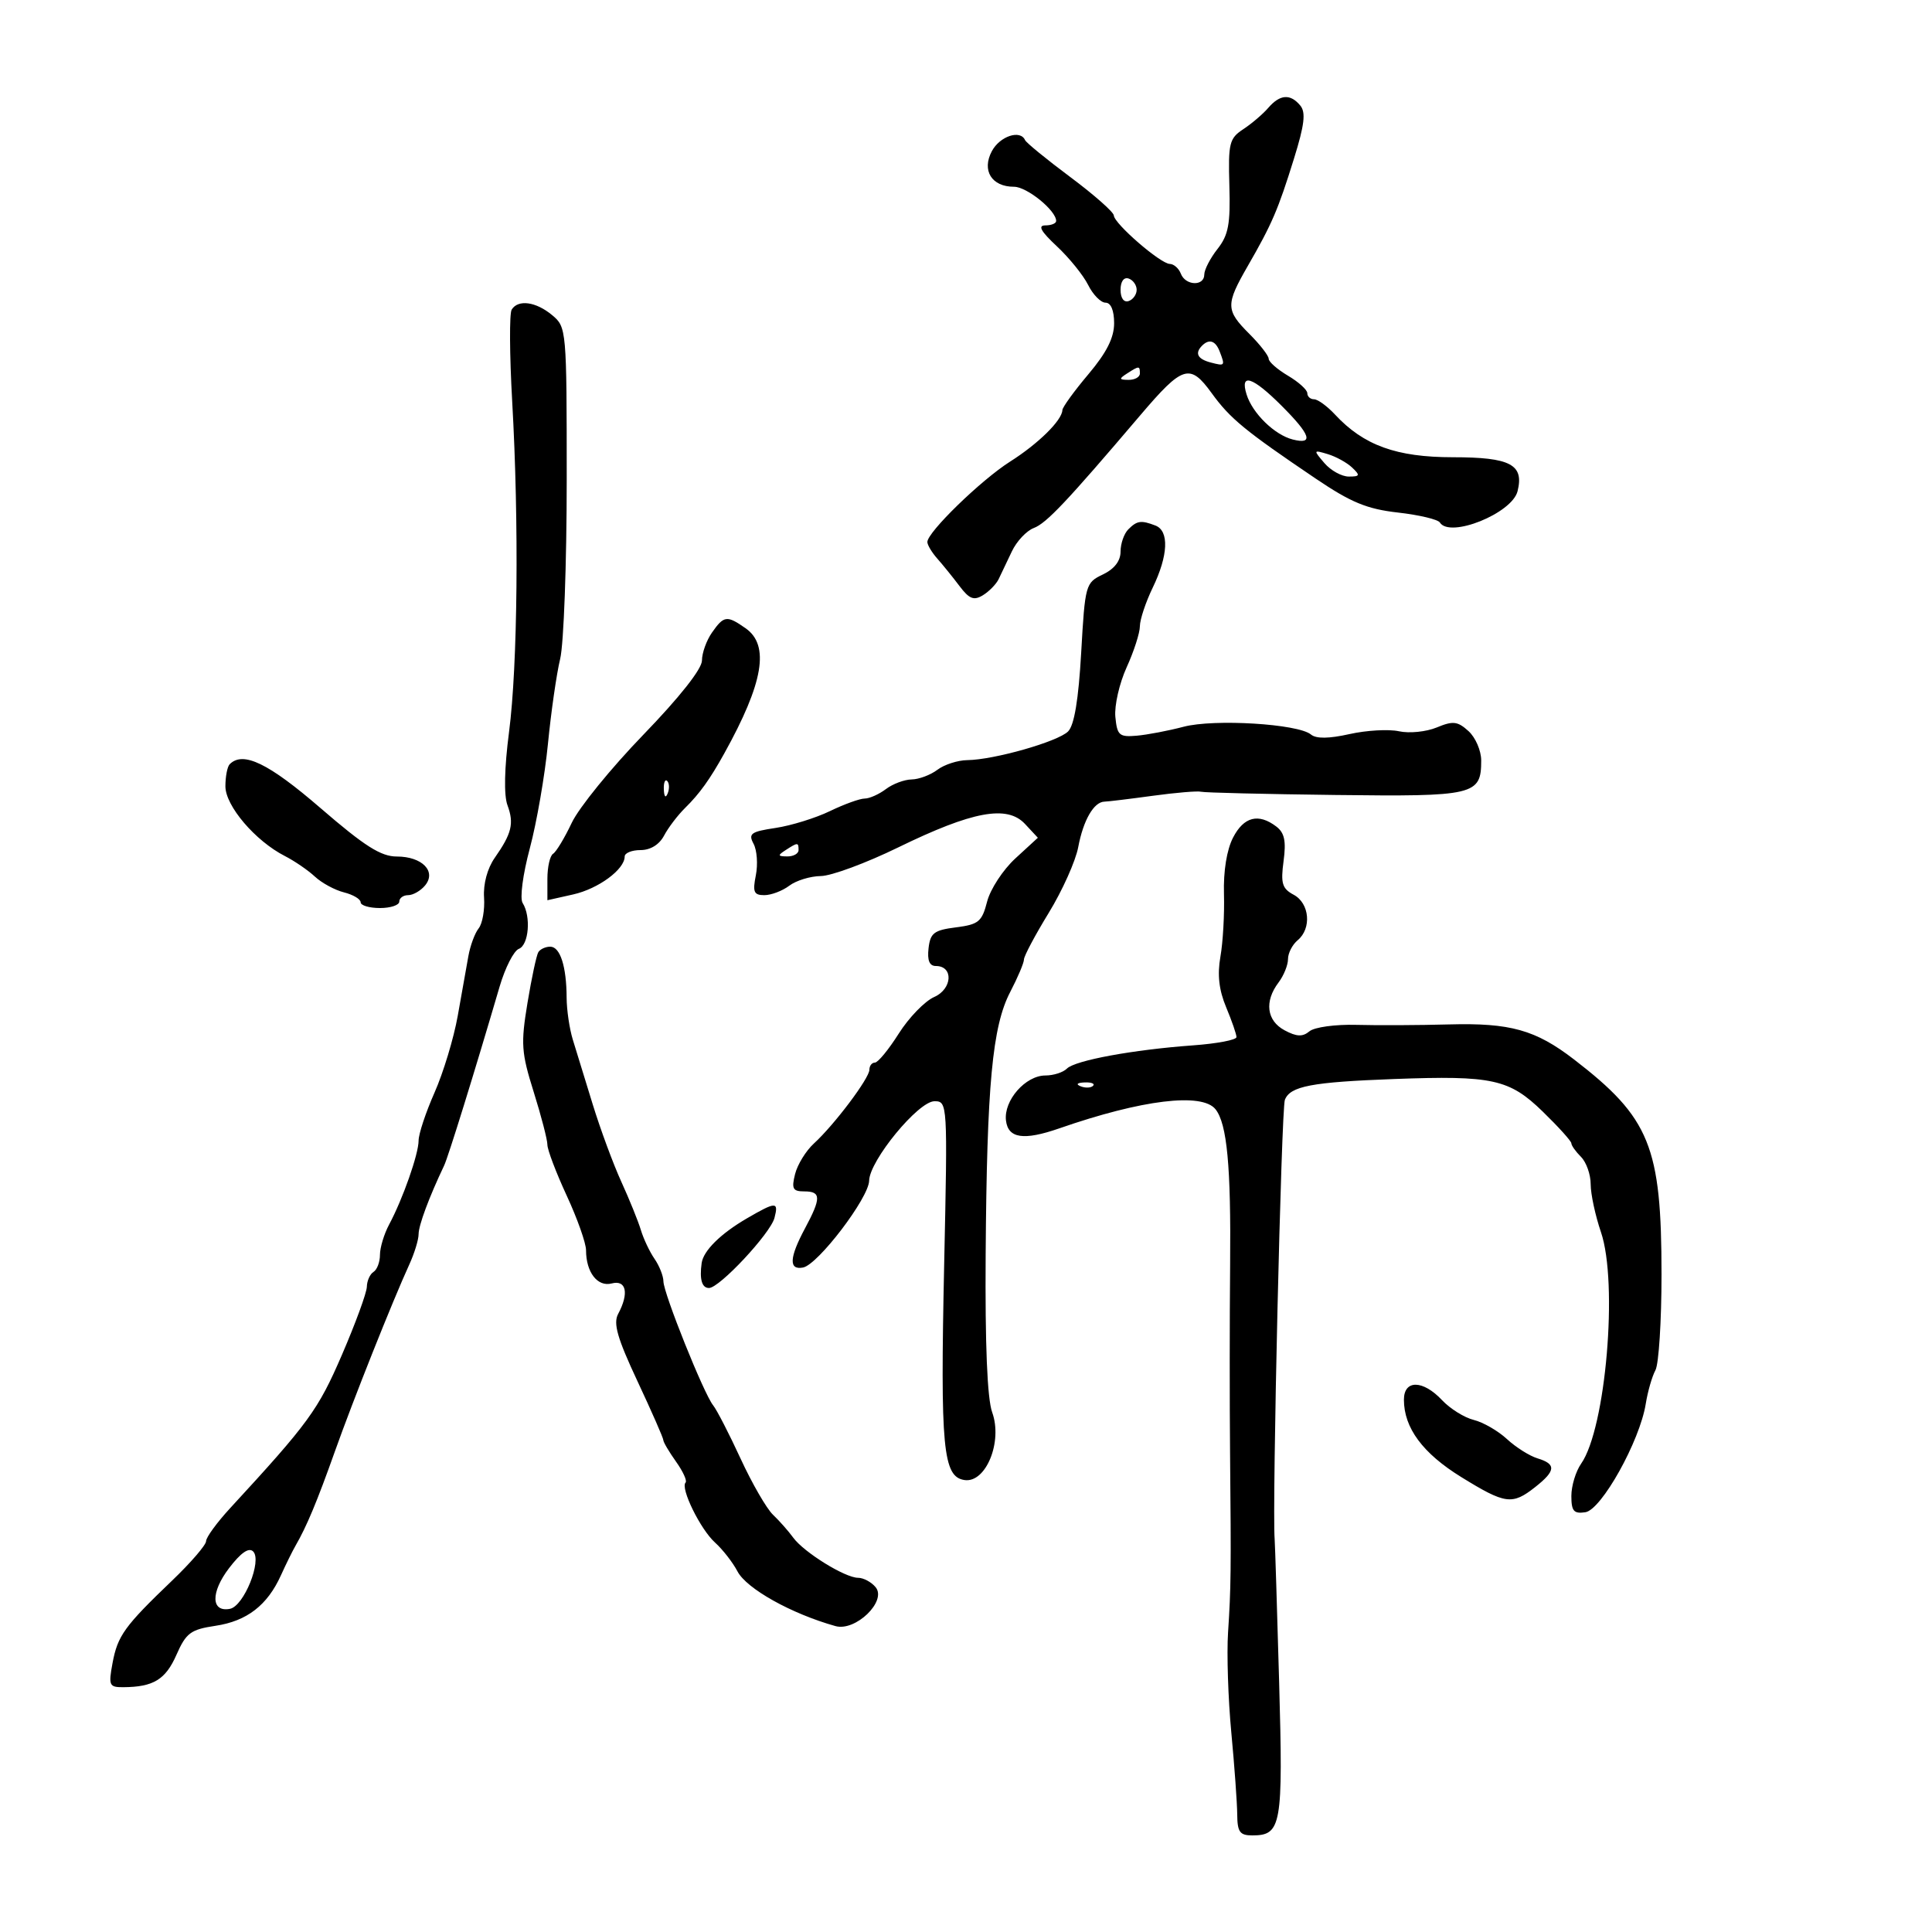 <svg xmlns="http://www.w3.org/2000/svg" width="300" height="300" viewBox="0 0 300 300" version="1.1">
	<path d="M 196.935 16.750 C 196.105 17.712, 194.360 19.202, 193.056 20.060 C 190.887 21.488, 190.704 22.233, 190.896 28.835 C 191.071 34.801, 190.752 36.500, 189.054 38.659 C 187.924 40.095, 187 41.884, 187 42.635 C 187 44.483, 184.081 44.375, 183.362 42.500 C 183.045 41.675, 182.272 40.991, 181.643 40.981 C 180.197 40.957, 173.015 34.737, 172.954 33.457 C 172.929 32.930, 169.892 30.250, 166.204 27.500 C 162.517 24.750, 159.350 22.162, 159.167 21.750 C 158.430 20.092, 155.258 21.149, 154.018 23.466 C 152.411 26.469, 153.980 29, 157.448 29 C 159.461 29, 164 32.682, 164 34.314 C 164 34.692, 163.243 35, 162.318 35 C 161.111 35, 161.618 35.917, 164.115 38.250 C 166.028 40.038, 168.211 42.737, 168.966 44.250 C 169.720 45.763, 170.937 47, 171.669 47 C 172.498 47, 173 48.200, 173 50.186 C 173 52.445, 171.837 54.751, 169 58.115 C 166.800 60.724, 164.985 63.228, 164.967 63.679 C 164.902 65.282, 161.232 68.897, 156.844 71.679 C 152.323 74.547, 144 82.636, 144 84.163 C 144 84.623, 144.698 85.788, 145.552 86.750 C 146.405 87.713, 147.952 89.625, 148.989 91 C 150.505 93.009, 151.217 93.291, 152.621 92.433 C 153.581 91.846, 154.682 90.721, 155.067 89.933 C 155.453 89.145, 156.373 87.212, 157.113 85.638 C 157.852 84.064, 159.387 82.423, 160.524 81.991 C 162.495 81.242, 165.613 77.941, 177.046 64.500 C 183.669 56.715, 184.765 56.375, 188.155 61.055 C 191.016 65.004, 193.328 66.903, 204.302 74.317 C 209.790 78.024, 212.259 79.043, 217.075 79.588 C 220.358 79.959, 223.286 80.654, 223.581 81.132 C 225.114 83.612, 234.780 79.724, 235.645 76.280 C 236.685 72.133, 234.533 71, 225.613 71 C 216.835 71, 211.752 69.160, 207.298 64.369 C 206.087 63.066, 204.624 62, 204.048 62 C 203.471 62, 203 61.575, 203 61.057 C 203 60.538, 201.650 59.316, 200 58.341 C 198.350 57.366, 197 56.181, 197 55.707 C 197 55.234, 195.650 53.496, 194 51.846 C 190.314 48.160, 190.294 47.313, 193.760 41.294 C 197.519 34.766, 198.451 32.600, 200.926 24.638 C 202.563 19.375, 202.791 17.453, 201.907 16.388 C 200.360 14.523, 198.755 14.640, 196.935 16.750 M 174 45 C 174 46.289, 174.506 46.998, 175.250 46.750 C 175.938 46.521, 176.500 45.733, 176.500 45 C 176.500 44.267, 175.938 43.479, 175.250 43.250 C 174.506 43.002, 174 43.711, 174 45 M 79.452 48.078 C 79.085 48.671, 79.122 55.083, 79.533 62.328 C 80.601 81.124, 80.389 103.316, 79.043 113.670 C 78.316 119.264, 78.225 123.486, 78.799 125.035 C 79.848 127.865, 79.472 129.418, 76.823 133.203 C 75.676 134.841, 75.023 137.267, 75.164 139.362 C 75.292 141.262, 74.914 143.421, 74.324 144.159 C 73.734 144.896, 73.014 146.850, 72.723 148.500 C 72.433 150.150, 71.689 154.327, 71.070 157.783 C 70.452 161.238, 68.833 166.582, 67.473 169.657 C 66.113 172.733, 65 176.084, 65 177.104 C 65 179.197, 62.558 186.155, 60.419 190.154 C 59.639 191.614, 59 193.725, 59 194.845 C 59 195.965, 58.550 197.160, 58 197.500 C 57.450 197.840, 56.984 198.879, 56.964 199.809 C 56.944 200.739, 55.199 205.504, 53.086 210.399 C 49.403 218.932, 47.918 220.969, 35.750 234.172 C 33.688 236.410, 32 238.722, 32 239.311 C 32 239.899, 29.622 242.657, 26.716 245.440 C 19.325 252.518, 18.264 253.989, 17.473 258.250 C 16.829 261.723, 16.952 261.999, 19.139 261.986 C 23.809 261.959, 25.698 260.813, 27.389 256.979 C 28.902 253.550, 29.596 253.033, 33.469 252.452 C 38.339 251.722, 41.521 249.264, 43.625 244.608 C 44.398 242.899, 45.421 240.825, 45.899 240 C 47.614 237.040, 49.246 233.130, 52 225.378 C 54.845 217.372, 60.936 202.074, 63.557 196.349 C 64.351 194.616, 65 192.494, 65 191.633 C 65 190.270, 66.628 185.896, 68.958 181 C 69.607 179.635, 73.627 166.673, 77.582 153.192 C 78.438 150.273, 79.783 147.637, 80.569 147.335 C 82.114 146.742, 82.479 142.304, 81.156 140.218 C 80.696 139.493, 81.181 135.798, 82.272 131.718 C 83.334 127.748, 84.599 120.450, 85.085 115.500 C 85.570 110.550, 86.424 104.613, 86.983 102.307 C 87.542 100.001, 88 87.473, 88 74.467 C 88 51.168, 87.967 50.793, 85.750 48.944 C 83.225 46.837, 80.454 46.456, 79.452 48.078 M 186.667 53.667 C 185.488 54.845, 185.950 55.754, 188 56.290 C 190.219 56.870, 190.255 56.827, 189.393 54.582 C 188.749 52.903, 187.762 52.572, 186.667 53.667 M 175 58 C 173.718 58.828, 173.754 58.972, 175.250 58.985 C 176.213 58.993, 177 58.550, 177 58 C 177 56.780, 176.887 56.780, 175 58 M 193.568 61.250 C 194.486 64.191, 197.921 67.538, 200.750 68.248 C 204.037 69.073, 203.519 67.519, 199 63 C 194.486 58.486, 192.506 57.848, 193.568 61.250 M 205.656 71.912 C 206.640 73.060, 208.341 74, 209.437 74 C 211.173 74, 211.241 73.822, 209.964 72.607 C 209.159 71.841, 207.458 70.902, 206.184 70.519 C 203.922 69.840, 203.910 69.872, 205.656 71.912 M 175.200 82.200 C 174.540 82.860, 174 84.410, 174 85.645 C 174 87.110, 173.043 88.348, 171.250 89.206 C 168.565 90.489, 168.485 90.776, 167.886 101.338 C 167.470 108.660, 166.813 112.616, 165.852 113.577 C 164.264 115.164, 154.363 117.983, 150.201 118.032 C 148.716 118.049, 146.626 118.724, 145.559 119.532 C 144.491 120.339, 142.691 121.014, 141.559 121.032 C 140.426 121.049, 138.626 121.724, 137.559 122.532 C 136.491 123.339, 135.007 124, 134.261 124 C 133.514 124, 131.085 124.878, 128.863 125.952 C 126.641 127.026, 122.849 128.200, 120.435 128.562 C 116.594 129.138, 116.168 129.445, 117.015 131.028 C 117.547 132.023, 117.705 134.223, 117.366 135.918 C 116.848 138.511, 117.057 139, 118.684 139 C 119.747 139, 121.491 138.339, 122.559 137.532 C 123.626 136.724, 125.833 136.049, 127.462 136.032 C 129.091 136.014, 134.491 134.016, 139.462 131.591 C 151.008 125.959, 156.385 124.963, 159.160 127.941 L 161.158 130.086 157.667 133.293 C 155.747 135.057, 153.773 138.075, 153.279 140 C 152.479 143.121, 151.956 143.554, 148.441 144 C 145.033 144.432, 144.457 144.872, 144.184 147.250 C 143.967 149.131, 144.325 150, 145.317 150 C 148.083 150, 147.895 153.558, 145.062 154.812 C 143.602 155.459, 141.125 158.015, 139.558 160.494 C 137.992 162.972, 136.325 165, 135.855 165 C 135.385 165, 135 165.498, 135 166.106 C 135 167.424, 129.563 174.652, 126.385 177.559 C 125.147 178.691, 123.830 180.829, 123.459 182.309 C 122.885 184.593, 123.102 185, 124.892 185 C 127.513 185, 127.532 186.014, 125 190.739 C 122.554 195.303, 122.456 197.251, 124.695 196.820 C 127.017 196.373, 134.909 186.007, 134.959 183.340 C 135.018 180.216, 142.592 171, 145.101 171 C 147.134 171, 147.150 171.267, 146.612 196.250 C 145.995 224.915, 146.414 229.341, 149.784 229.822 C 153.099 230.295, 155.715 223.867, 154.066 219.305 C 153.300 217.186, 152.954 208.830, 153.053 194.795 C 153.239 168.432, 154.088 159.363, 156.868 154.028 C 158.041 151.779, 159 149.510, 159 148.987 C 159 148.463, 160.730 145.209, 162.844 141.754 C 164.959 138.300, 167.021 133.703, 167.427 131.538 C 168.211 127.358, 169.853 124.513, 171.500 124.479 C 172.050 124.468, 175.425 124.058, 179 123.569 C 182.575 123.080, 185.950 122.797, 186.500 122.941 C 187.050 123.085, 196.426 123.311, 207.335 123.444 C 228.999 123.709, 230 123.472, 230 118.084 C 230 116.558, 229.111 114.506, 228.026 113.523 C 226.331 111.990, 225.631 111.910, 223.092 112.962 C 221.464 113.636, 218.829 113.902, 217.236 113.552 C 215.642 113.202, 212.187 113.398, 209.557 113.987 C 206.343 114.707, 204.378 114.729, 203.563 114.053 C 201.567 112.396, 188.519 111.602, 183.787 112.850 C 181.429 113.471, 178.150 114.097, 176.500 114.240 C 173.795 114.474, 173.470 114.187, 173.192 111.322 C 173.023 109.575, 173.810 106.112, 174.942 103.627 C 176.074 101.143, 177 98.270, 177 97.243 C 177 96.216, 177.900 93.513, 179 91.236 C 181.405 86.257, 181.572 82.433, 179.418 81.607 C 177.186 80.750, 176.562 80.838, 175.200 82.200 M 110.557 98.223 C 109.701 99.445, 109 101.397, 109 102.561 C 109 103.872, 105.535 108.260, 99.898 114.089 C 94.892 119.265, 89.890 125.418, 88.782 127.763 C 87.674 130.107, 86.370 132.271, 85.884 132.572 C 85.398 132.872, 85 134.619, 85 136.453 L 85 139.787 89.006 138.887 C 92.918 138.008, 97 135.002, 97 133 C 97 132.450, 98.109 132, 99.465 132 C 101.002 132, 102.376 131.154, 103.117 129.750 C 103.770 128.512, 105.248 126.571, 106.402 125.437 C 108.637 123.238, 110.224 121.029, 112.461 117 C 118.552 106.032, 119.547 100.197, 115.777 97.557 C 112.873 95.522, 112.407 95.581, 110.557 98.223 M 35.667 118.667 C 35.300 119.033, 35 120.576, 35 122.095 C 35 125.136, 39.641 130.579, 44.233 132.924 C 45.736 133.692, 47.835 135.130, 48.898 136.120 C 49.960 137.109, 51.993 138.211, 53.415 138.568 C 54.837 138.925, 56 139.618, 56 140.108 C 56 140.599, 57.350 141, 59 141 C 60.650 141, 62 140.550, 62 140 C 62 139.450, 62.620 139, 63.378 139 C 64.135 139, 65.315 138.325, 66 137.500 C 67.812 135.316, 65.556 133, 61.616 133 C 59.149 133, 56.621 131.396, 49.794 125.500 C 41.693 118.503, 37.742 116.592, 35.667 118.667 M 103.079 122.583 C 103.127 123.748, 103.364 123.985, 103.683 123.188 C 103.972 122.466, 103.936 121.603, 103.604 121.271 C 103.272 120.939, 103.036 121.529, 103.079 122.583 M 191.471 130.055 C 190.491 131.951, 189.954 135.273, 190.057 138.805 C 190.148 141.937, 189.901 146.316, 189.508 148.536 C 189.009 151.357, 189.276 153.726, 190.397 156.408 C 191.279 158.518, 192 160.602, 192 161.040 C 192 161.478, 188.963 162.056, 185.250 162.324 C 175.932 162.998, 166.947 164.653, 165.668 165.932 C 165.081 166.519, 163.583 167, 162.339 167 C 159.239 167, 155.842 170.869, 156.206 173.985 C 156.532 176.777, 158.960 177.135, 164.500 175.208 C 177.295 170.758, 186.657 169.616, 188.747 172.250 C 190.538 174.506, 191.158 181.121, 191.013 196.423 C 190.935 204.715, 190.930 217.800, 191.002 225.500 C 191.177 244.068, 191.150 246.457, 190.691 253.500 C 190.476 256.800, 190.702 263.775, 191.195 269 C 191.687 274.225, 192.102 279.962, 192.116 281.750 C 192.138 284.470, 192.518 285, 194.449 285 C 198.984 285, 199.247 283.507, 198.626 261.273 C 198.306 249.848, 197.992 239.825, 197.927 239 C 197.525 233.897, 198.963 172.185, 199.516 170.777 C 200.350 168.656, 203.663 168.026, 216.500 167.549 C 231.752 166.983, 234.358 167.554, 239.556 172.606 C 242 174.982, 244 177.199, 244 177.534 C 244 177.869, 244.675 178.818, 245.500 179.643 C 246.325 180.468, 247 182.381, 247 183.893 C 247 185.406, 247.717 188.749, 248.594 191.321 C 251.283 199.214, 249.352 221.804, 245.521 227.274 C 244.684 228.468, 244 230.726, 244 232.292 C 244 234.645, 244.377 235.084, 246.171 234.820 C 248.672 234.452, 254.625 223.775, 255.549 218 C 255.857 216.075, 256.535 213.719, 257.055 212.764 C 257.575 211.809, 258 205.128, 258 197.917 C 258 178.011, 256.198 173.583, 244.400 164.500 C 238.446 159.917, 234.506 158.814, 225 159.072 C 220.325 159.199, 213.852 159.229, 210.617 159.140 C 207.369 159.049, 204.106 159.497, 203.333 160.139 C 202.262 161.028, 201.351 160.991, 199.466 159.982 C 196.681 158.491, 196.305 155.503, 198.532 152.559 C 199.339 151.491, 200 149.859, 200 148.931 C 200 148.004, 200.675 146.685, 201.500 146 C 203.700 144.174, 203.358 140.262, 200.882 138.937 C 199.090 137.978, 198.848 137.172, 199.312 133.711 C 199.730 130.595, 199.460 129.314, 198.180 128.341 C 195.415 126.239, 193.145 126.819, 191.471 130.055 M 122 132 C 120.718 132.828, 120.754 132.972, 122.250 132.985 C 123.213 132.993, 124 132.550, 124 132 C 124 130.780, 123.887 130.780, 122 132 M 83.593 147.849 C 83.305 148.316, 82.546 151.865, 81.906 155.737 C 80.857 162.089, 80.952 163.440, 82.872 169.557 C 84.042 173.286, 85 176.976, 85 177.757 C 85 178.538, 86.350 182.093, 88 185.658 C 89.650 189.223, 91 193.038, 91 194.136 C 91 197.558, 92.786 199.869, 94.987 199.293 C 97.254 198.700, 97.703 200.819, 95.988 204.022 C 95.198 205.498, 95.854 207.785, 98.988 214.475 C 101.195 219.185, 103 223.298, 103 223.615 C 103 223.932, 103.887 225.437, 104.970 226.959 C 106.054 228.480, 106.723 229.943, 106.457 230.209 C 105.611 231.056, 108.752 237.466, 111.020 239.518 C 112.222 240.605, 113.793 242.621, 114.512 243.998 C 115.921 246.694, 122.884 250.583, 129.733 252.499 C 132.850 253.371, 137.756 248.615, 135.965 246.458 C 135.300 245.656, 134.076 245, 133.246 245 C 131.219 245, 124.826 241.040, 123.165 238.756 C 122.431 237.746, 121.021 236.151, 120.031 235.210 C 119.042 234.270, 116.778 230.350, 115.001 226.500 C 113.224 222.650, 111.304 218.922, 110.734 218.215 C 109.290 216.425, 103.037 200.835, 103.017 198.973 C 103.008 198.132, 102.386 196.557, 101.635 195.473 C 100.884 194.388, 99.930 192.375, 99.515 191 C 99.101 189.625, 97.734 186.250, 96.478 183.500 C 95.223 180.750, 93.226 175.350, 92.042 171.500 C 90.858 167.650, 89.464 163.118, 88.944 161.429 C 88.425 159.740, 87.994 156.815, 87.986 154.929 C 87.967 150.066, 86.983 147, 85.442 147 C 84.714 147, 83.882 147.382, 83.593 147.849 M 167.813 168.683 C 168.534 168.972, 169.397 168.936, 169.729 168.604 C 170.061 168.272, 169.471 168.036, 168.417 168.079 C 167.252 168.127, 167.015 168.364, 167.813 168.683 M 116 189.175 C 111.907 191.553, 109.219 194.207, 108.952 196.132 C 108.602 198.666, 108.994 200, 110.089 200 C 111.721 200, 119.626 191.537, 120.261 189.112 C 120.928 186.558, 120.494 186.564, 116 189.175 M 218 217.346 C 218 221.722, 220.927 225.671, 226.904 229.360 C 233.743 233.581, 234.807 233.727, 238.365 230.927 C 241.589 228.391, 241.680 227.340, 238.750 226.455 C 237.512 226.081, 235.375 224.733, 234 223.459 C 232.625 222.185, 230.305 220.847, 228.845 220.487 C 227.384 220.126, 225.169 218.744, 223.921 217.415 C 220.948 214.251, 218 214.217, 218 217.346 M 35.566 243.503 C 32.691 247.272, 32.761 250.385, 35.708 249.818 C 37.868 249.402, 40.726 242.326, 39.307 240.907 C 38.641 240.241, 37.393 241.107, 35.566 243.503" stroke="none" fill="black" fill-rule="evenodd"/>
</svg>